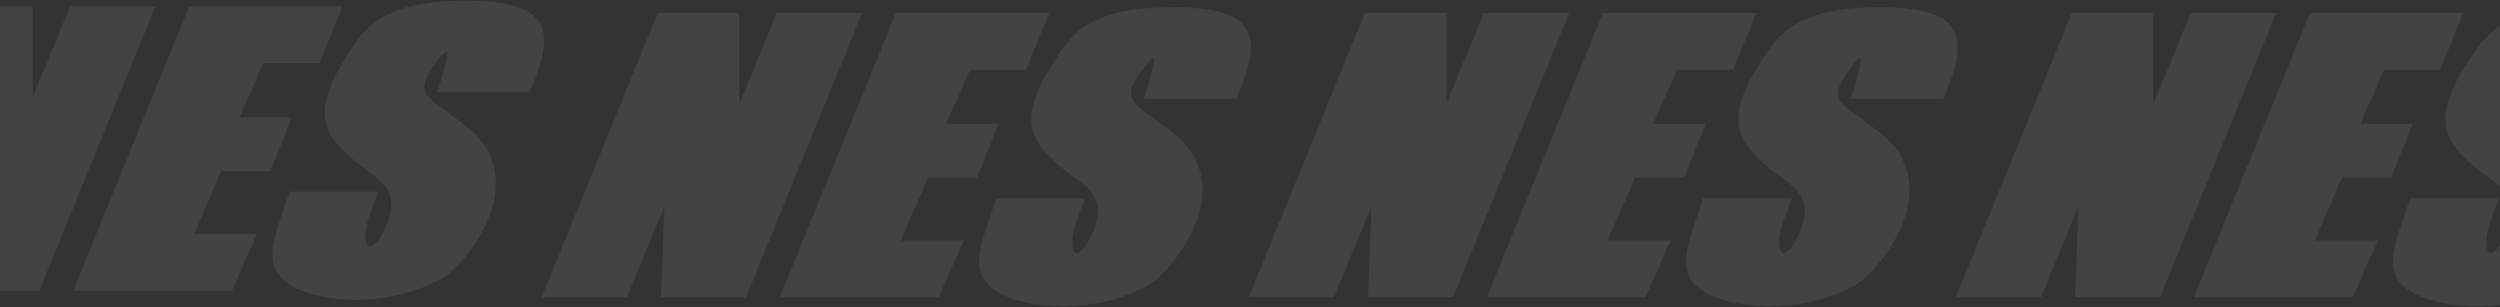 <svg width="1920" height="236" viewBox="0 0 1920 236" fill="none" xmlns="http://www.w3.org/2000/svg">
<rect x="0" y="0" width="1920" height="236" fill="#333333" stroke="none"/>
<g opacity="0.08">
<path d="M336.483 70.433H406.394C425.838 25.479 425.216 1 357.994 1C286.525 1.143 277.329 25.637 258.507 56.994C241.067 91.79 250.142 107.143 282.706 130.906C299.862 143.012 304.013 151.196 298.839 168.982C288.084 198.099 274.64 195.859 282.706 166.742L289.953 147.761H222.731C209.677 186.184 199.972 206.284 226.24 220.496C271.003 240.732 331.251 224.82 349.928 204.818C387.572 164.502 390.261 121.947 357.994 97.31L333.795 79.392C320.67 68.854 325.45 62.987 331.106 52.514C347.166 29.407 346.835 36.577 336.483 70.433Z" fill="white"/>
<path d="M145.575 5.48H262.424L245.062 48.035H202.041L183.219 90.59H223.551L207.418 130.906H169.774L148.263 180.181H196.663L177.841 222.736H56.842L145.575 5.48Z" fill="white"/>
<path d="M-37.268 5.48H24.576V77.152L54.153 5.48H118.686L29.954 222.736H-34.579L-31.89 151.064L-61.467 222.736H-126L-37.268 5.48Z" fill="white"/>
<path d="M336.483 70.433H406.394C425.838 25.479 425.216 1 357.994 1C286.525 1.143 277.329 25.637 258.507 56.994C241.067 91.79 250.142 107.143 282.706 130.906C299.862 143.012 304.013 151.196 298.839 168.982C288.084 198.099 274.64 195.859 282.706 166.742L289.953 147.761H222.731C209.677 186.184 199.972 206.284 226.24 220.496C271.003 240.732 331.251 224.82 349.928 204.818C387.572 164.502 390.261 121.947 357.994 97.31L333.795 79.392C320.67 68.854 325.45 62.987 331.106 52.514C347.166 29.407 346.835 36.577 336.483 70.433Z" stroke="#EEEDED"/>
<path d="M145.575 5.48H262.424L245.062 48.035H202.041L183.219 90.59H223.551L207.418 130.906H169.774L148.263 180.181H196.663L177.841 222.736H56.842L145.575 5.48Z" stroke="#EEEDED"/>
<path d="M-37.268 5.48H24.576V77.152L54.153 5.48H118.686L29.954 222.736H-34.579L-31.89 151.064L-61.467 222.736H-126L-37.268 5.48Z" stroke="#EEEDED"/>
</g>
<g opacity="0.08">
<path d="M879.205 75.433H949.115C968.559 30.479 967.937 6 900.715 6C829.246 6.143 820.05 30.637 801.228 61.994C783.788 96.79 792.863 112.143 825.427 135.906C842.583 148.012 846.734 156.196 841.561 173.982C830.805 203.099 817.361 200.859 825.427 171.742L832.674 152.761H765.452C752.398 191.184 742.693 211.284 768.961 225.496C813.724 245.732 873.972 229.82 892.649 209.818C930.293 169.502 932.982 126.947 900.715 102.31L876.516 84.392C863.391 73.854 868.171 67.987 873.827 57.514C889.887 34.407 889.557 41.577 879.205 75.433Z" fill="white"/>
<path d="M688.296 10.479H805.145L787.783 53.035H744.762L725.94 95.59H766.273L750.139 135.906H712.495L690.985 185.181H739.384L720.562 227.736H599.563L688.296 10.479Z" fill="white"/>
<path d="M505.453 10.479H567.297V82.152L596.875 10.479H661.407L572.675 227.736H508.142L510.831 156.064L481.254 227.736H416.721L505.453 10.479Z" fill="white"/>
<path d="M879.205 75.433H949.115C968.559 30.479 967.937 6 900.715 6C829.246 6.143 820.05 30.637 801.228 61.994C783.788 96.79 792.863 112.143 825.427 135.906C842.583 148.012 846.734 156.196 841.561 173.982C830.805 203.099 817.361 200.859 825.427 171.742L832.674 152.761H765.452C752.398 191.184 742.693 211.284 768.961 225.496C813.724 245.732 873.972 229.82 892.649 209.818C930.293 169.502 932.982 126.947 900.715 102.31L876.516 84.392C863.391 73.854 868.171 67.987 873.827 57.514C889.887 34.407 889.557 41.577 879.205 75.433Z" stroke="#EEEDED"/>
<path d="M688.296 10.479H805.145L787.783 53.035H744.762L725.94 95.59H766.273L750.139 135.906H712.495L690.985 185.181H739.384L720.562 227.736H599.563L688.296 10.479Z" stroke="#EEEDED"/>
<path d="M505.453 10.479H567.297V82.152L596.875 10.479H661.407L572.675 227.736H508.142L510.831 156.064L481.254 227.736H416.721L505.453 10.479Z" stroke="#EEEDED"/>
</g>
<g opacity="0.08">
<path d="M1422.2 75.433H1492.11C1511.56 30.479 1510.94 6 1443.72 6C1372.25 6.143 1363.05 30.637 1344.23 61.994C1326.79 96.79 1335.86 112.143 1368.43 135.906C1385.58 148.012 1389.73 156.196 1384.56 173.982C1373.81 203.099 1360.36 200.859 1368.43 171.742L1375.67 152.761H1308.45C1295.4 191.184 1285.69 211.284 1311.96 225.496C1356.72 245.732 1416.97 229.82 1435.65 209.818C1473.29 169.502 1475.98 126.947 1443.72 102.31L1419.52 84.392C1406.39 73.854 1411.17 67.987 1416.83 57.514C1432.89 34.407 1432.56 41.577 1422.2 75.433Z" fill="white"/>
<path d="M1231.3 10.479H1348.15L1330.78 53.035H1287.76L1268.94 95.59H1309.27L1293.14 135.906H1255.5L1233.98 185.181H1282.38L1263.56 227.736H1142.56L1231.3 10.479Z" fill="white"/>
<path d="M1048.45 10.479H1110.3V82.152L1139.87 10.479H1204.41L1115.67 227.736H1051.14L1053.83 156.064L1024.25 227.736H959.721L1048.45 10.479Z" fill="white"/>
<path d="M1422.2 75.433H1492.11C1511.56 30.479 1510.94 6 1443.72 6C1372.25 6.143 1363.05 30.637 1344.23 61.994C1326.79 96.79 1335.86 112.143 1368.43 135.906C1385.58 148.012 1389.73 156.196 1384.56 173.982C1373.81 203.099 1360.36 200.859 1368.43 171.742L1375.67 152.761H1308.45C1295.4 191.184 1285.69 211.284 1311.96 225.496C1356.72 245.732 1416.97 229.82 1435.65 209.818C1473.29 169.502 1475.98 126.947 1443.72 102.31L1419.52 84.392C1406.39 73.854 1411.17 67.987 1416.83 57.514C1432.89 34.407 1432.56 41.577 1422.2 75.433Z" stroke="#EEEDED"/>
<path d="M1231.3 10.479H1348.15L1330.78 53.035H1287.76L1268.94 95.59H1309.27L1293.14 135.906H1255.5L1233.98 185.181H1282.38L1263.56 227.736H1142.56L1231.3 10.479Z" stroke="#EEEDED"/>
<path d="M1048.45 10.479H1110.3V82.152L1139.87 10.479H1204.41L1115.67 227.736H1051.14L1053.83 156.064L1024.25 227.736H959.721L1048.45 10.479Z" stroke="#EEEDED"/>
</g>
<g opacity="0.08">
<path d="M1965.2 75.433H2035.11C2054.56 30.479 2053.94 6 1986.72 6C1915.25 6.143 1906.05 30.637 1887.23 61.994C1869.79 96.79 1878.86 112.143 1911.43 135.906C1928.58 148.012 1932.73 156.196 1927.56 173.982C1916.81 203.099 1903.36 200.859 1911.43 171.742L1918.67 152.761H1851.45C1838.4 191.184 1828.69 211.284 1854.96 225.496C1899.72 245.732 1959.97 229.82 1978.65 209.818C2016.29 169.502 2018.98 126.947 1986.72 102.31L1962.52 84.392C1949.39 73.854 1954.17 67.987 1959.83 57.514C1975.89 34.407 1975.56 41.577 1965.2 75.433Z" fill="white"/>
<path d="M1774.3 10.479H1891.15L1873.78 53.035H1830.76L1811.94 95.59H1852.27L1836.14 135.906H1798.5L1776.98 185.181H1825.38L1806.56 227.736H1685.56L1774.3 10.479Z" fill="white"/>
<path d="M1591.45 10.479H1653.3V82.152L1682.87 10.479H1747.41L1658.67 227.736H1594.14L1596.83 156.064L1567.25 227.736H1502.72L1591.45 10.479Z" fill="white"/>
<path d="M1965.2 75.433H2035.11C2054.56 30.479 2053.94 6 1986.72 6C1915.25 6.143 1906.05 30.637 1887.23 61.994C1869.79 96.79 1878.86 112.143 1911.43 135.906C1928.58 148.012 1932.73 156.196 1927.56 173.982C1916.81 203.099 1903.36 200.859 1911.43 171.742L1918.67 152.761H1851.45C1838.4 191.184 1828.69 211.284 1854.96 225.496C1899.72 245.732 1959.97 229.82 1978.65 209.818C2016.29 169.502 2018.98 126.947 1986.72 102.31L1962.52 84.392C1949.39 73.854 1954.17 67.987 1959.83 57.514C1975.89 34.407 1975.56 41.577 1965.2 75.433Z" stroke="#EEEDED"/>
<path d="M1774.3 10.479H1891.15L1873.78 53.035H1830.76L1811.94 95.59H1852.27L1836.14 135.906H1798.5L1776.98 185.181H1825.38L1806.56 227.736H1685.56L1774.3 10.479Z" stroke="#EEEDED"/>
<path d="M1591.45 10.479H1653.3V82.152L1682.87 10.479H1747.41L1658.67 227.736H1594.14L1596.83 156.064L1567.25 227.736H1502.72L1591.45 10.479Z" stroke="#EEEDED"/>
</g>
</svg>
